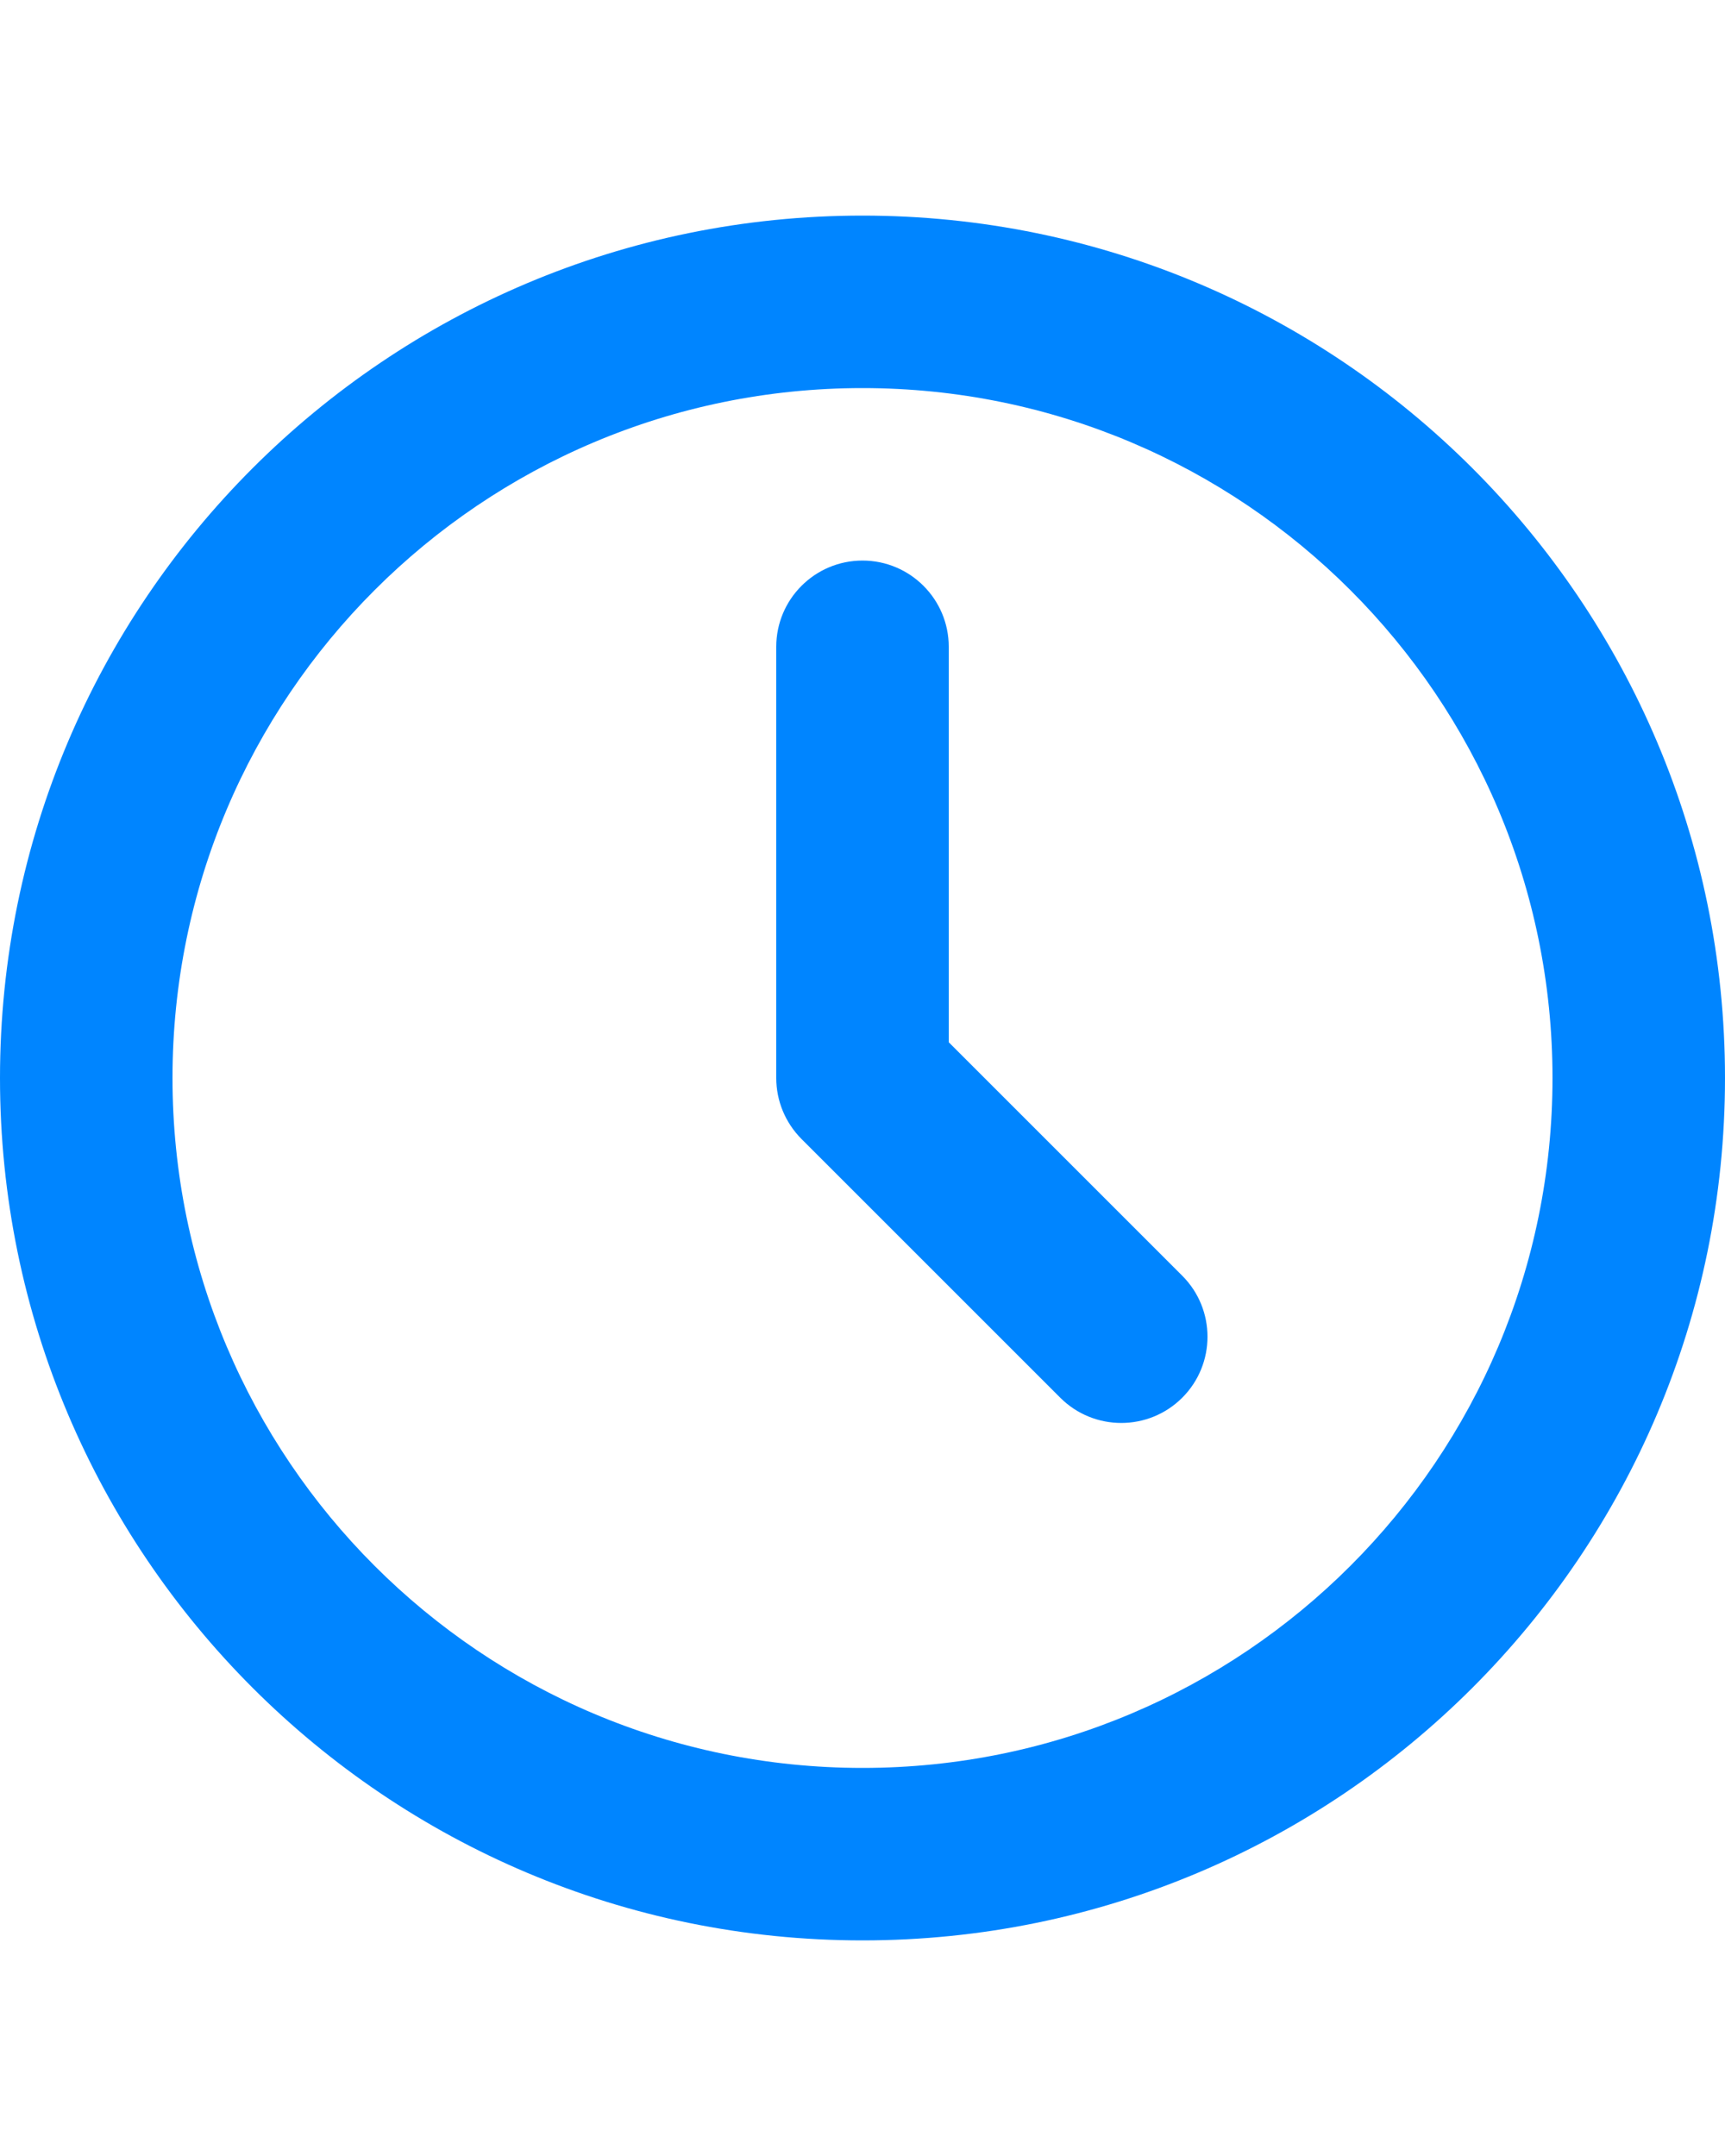 <svg width="20" height="25" viewBox="0 0 25 25" fill="none" xmlns="http://www.w3.org/2000/svg">
    <path d="M12.5 2.5C6.977 2.5 2.5 6.977 2.5 12.5C2.5 18.023 6.977 22.5 12.5 22.5C18.023 22.5 22.5 18.023 22.5 12.5C22.5 6.977 18.023 2.5 12.5 2.5ZM0 12.5C0 5.596 5.596 0 12.5 0C19.404 0 25 5.596 25 12.5C25 19.404 19.404 25 12.5 25C5.596 25 0 19.404 0 12.5ZM12.5 5C13.19 5 13.75 5.56 13.75 6.25V11.982L17.134 15.366C17.622 15.854 17.622 16.646 17.134 17.134C16.646 17.622 15.854 17.622 15.366 17.134L11.616 13.384C11.382 13.149 11.25 12.832 11.25 12.5V6.25C11.25 5.56 11.81 5 12.5 5Z" fill="#0085FF"/>
</svg>
